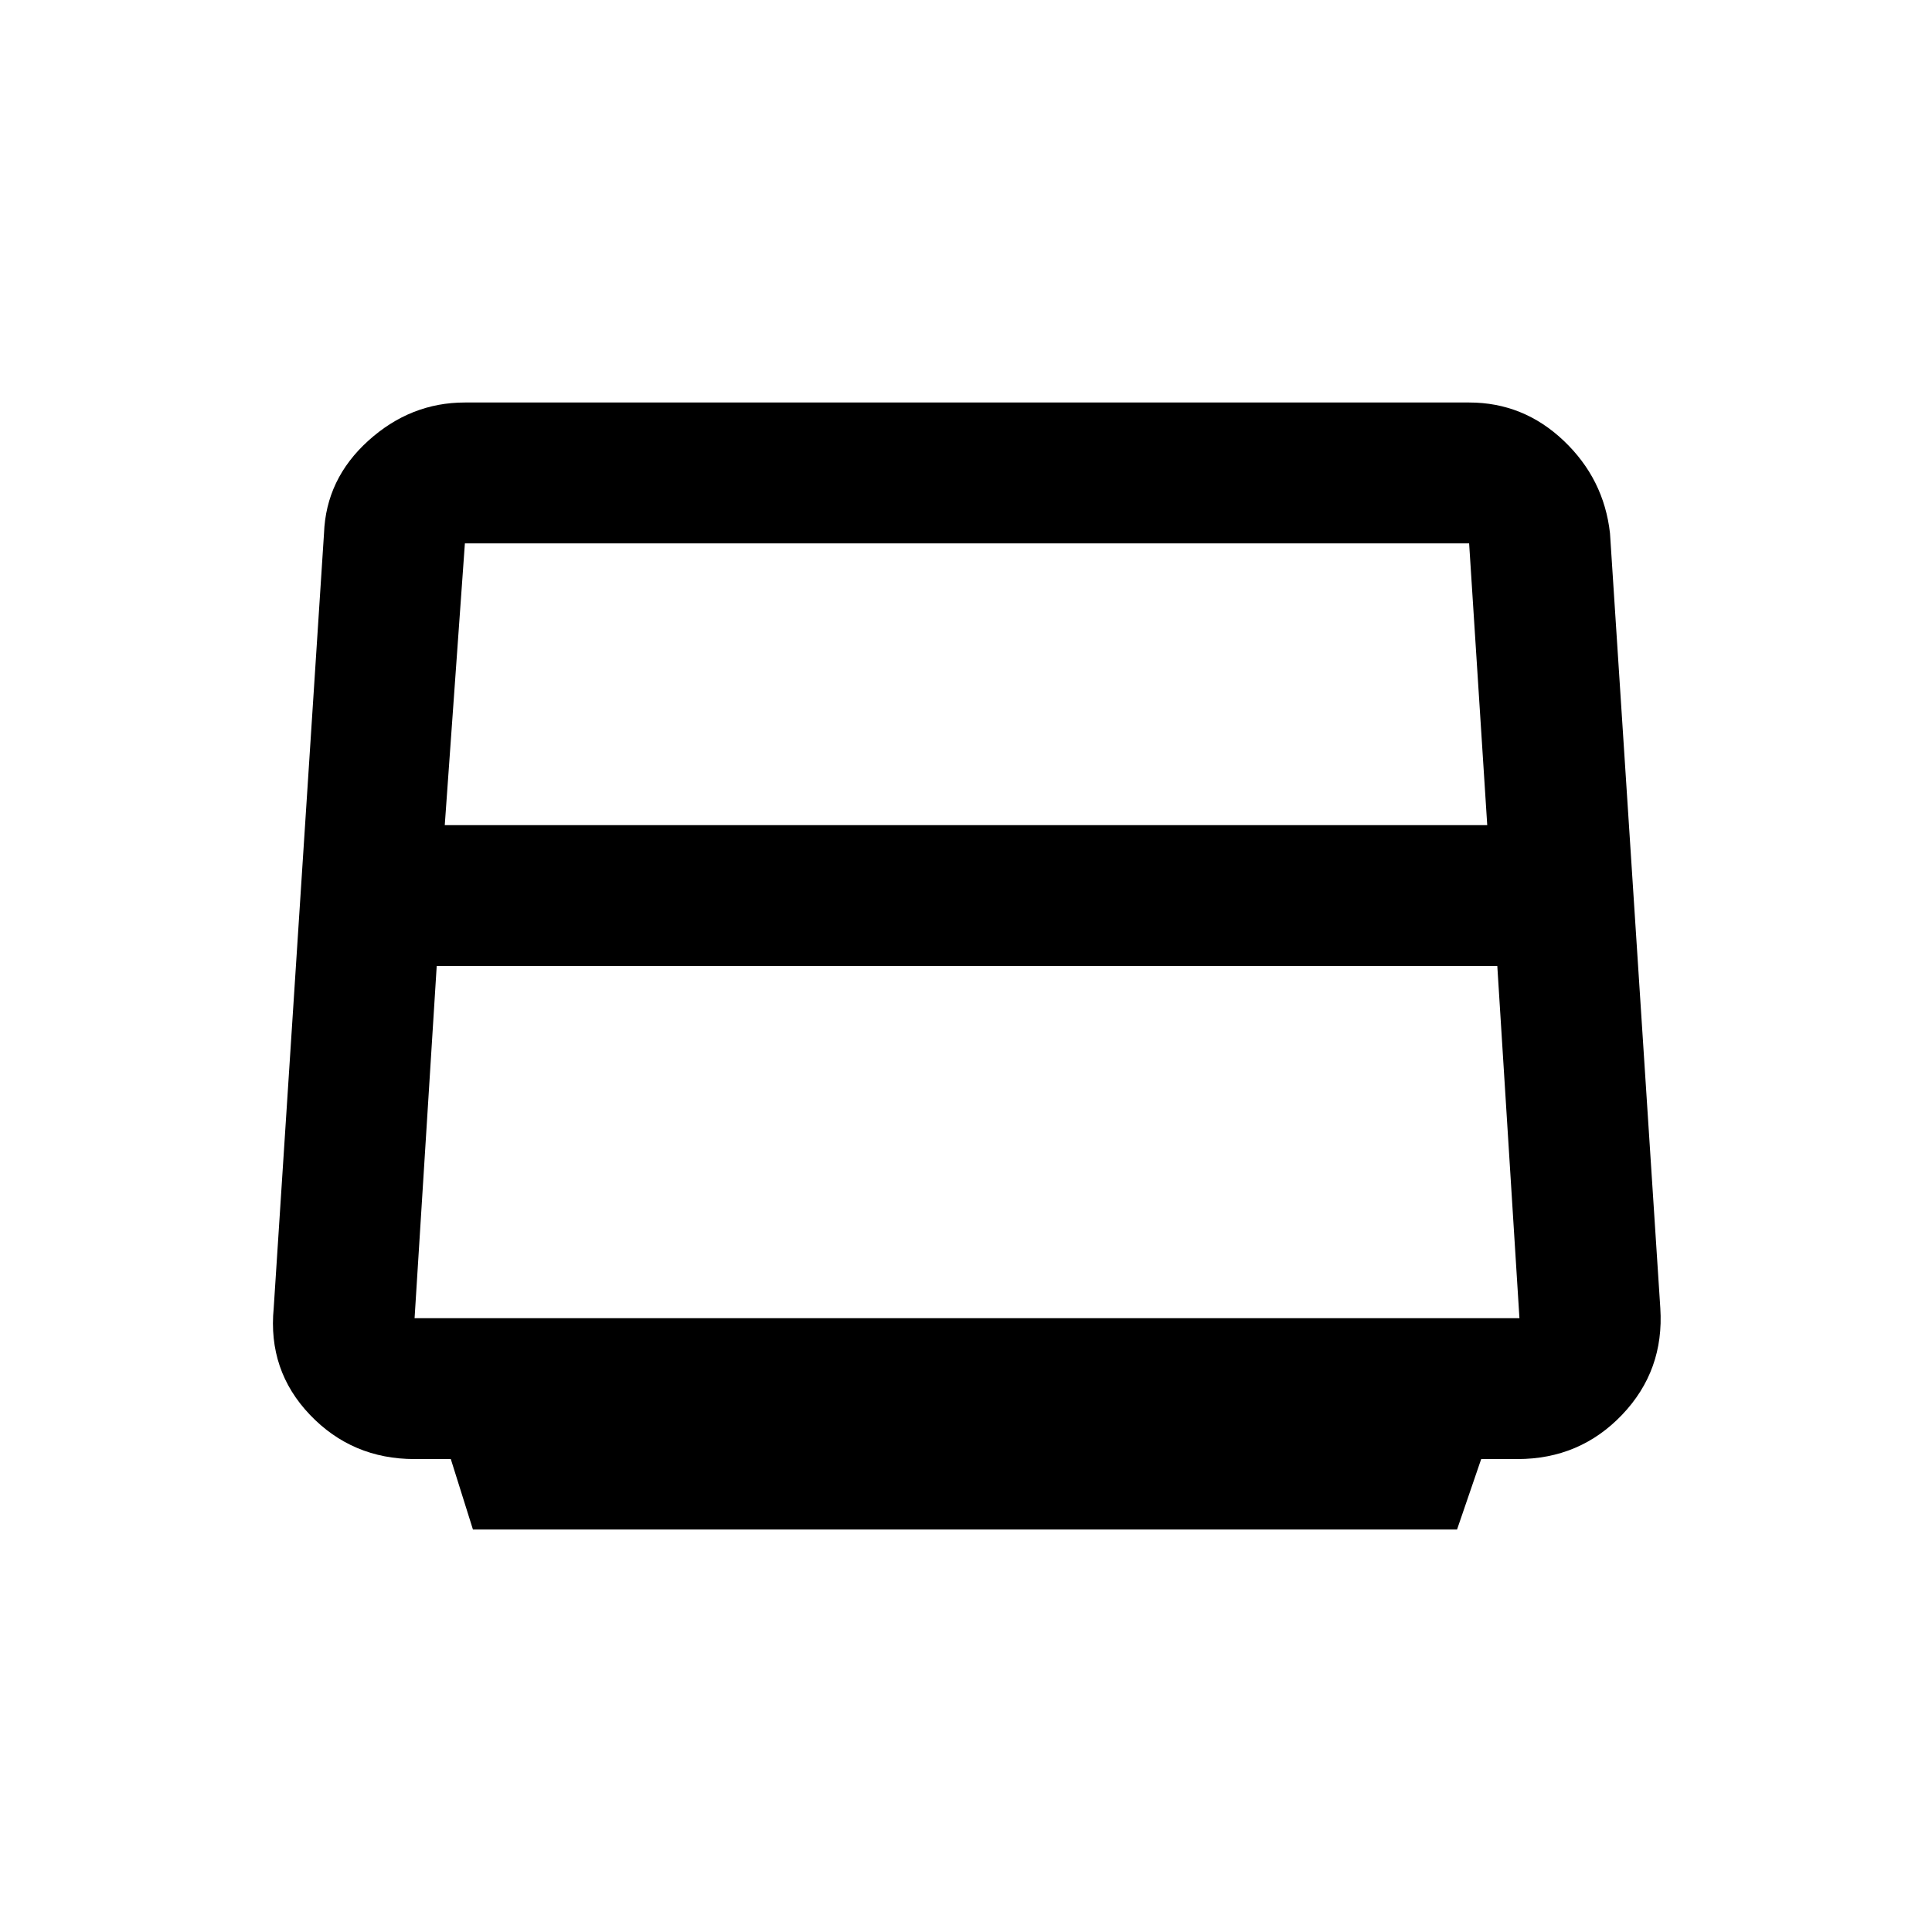 <svg xmlns="http://www.w3.org/2000/svg" height="48" width="48"><path d="m11.75 38-.55-1.75h-.9q-1.55 0-2.6-1.1t-.9-2.65l1.25-19.25q.05-1.35 1.1-2.3 1.05-.95 2.4-.95H36.5q1.35 0 2.35.95t1.15 2.3l1.25 19.25q.1 1.55-.95 2.65-1.05 1.1-2.6 1.1h-.9L36.2 38Zm-.7-17.5h25.9l-.45-7H11.55Zm-.2 3.5-.55 8.75h27.45L37.2 24ZM24 23.1Z"/></svg>